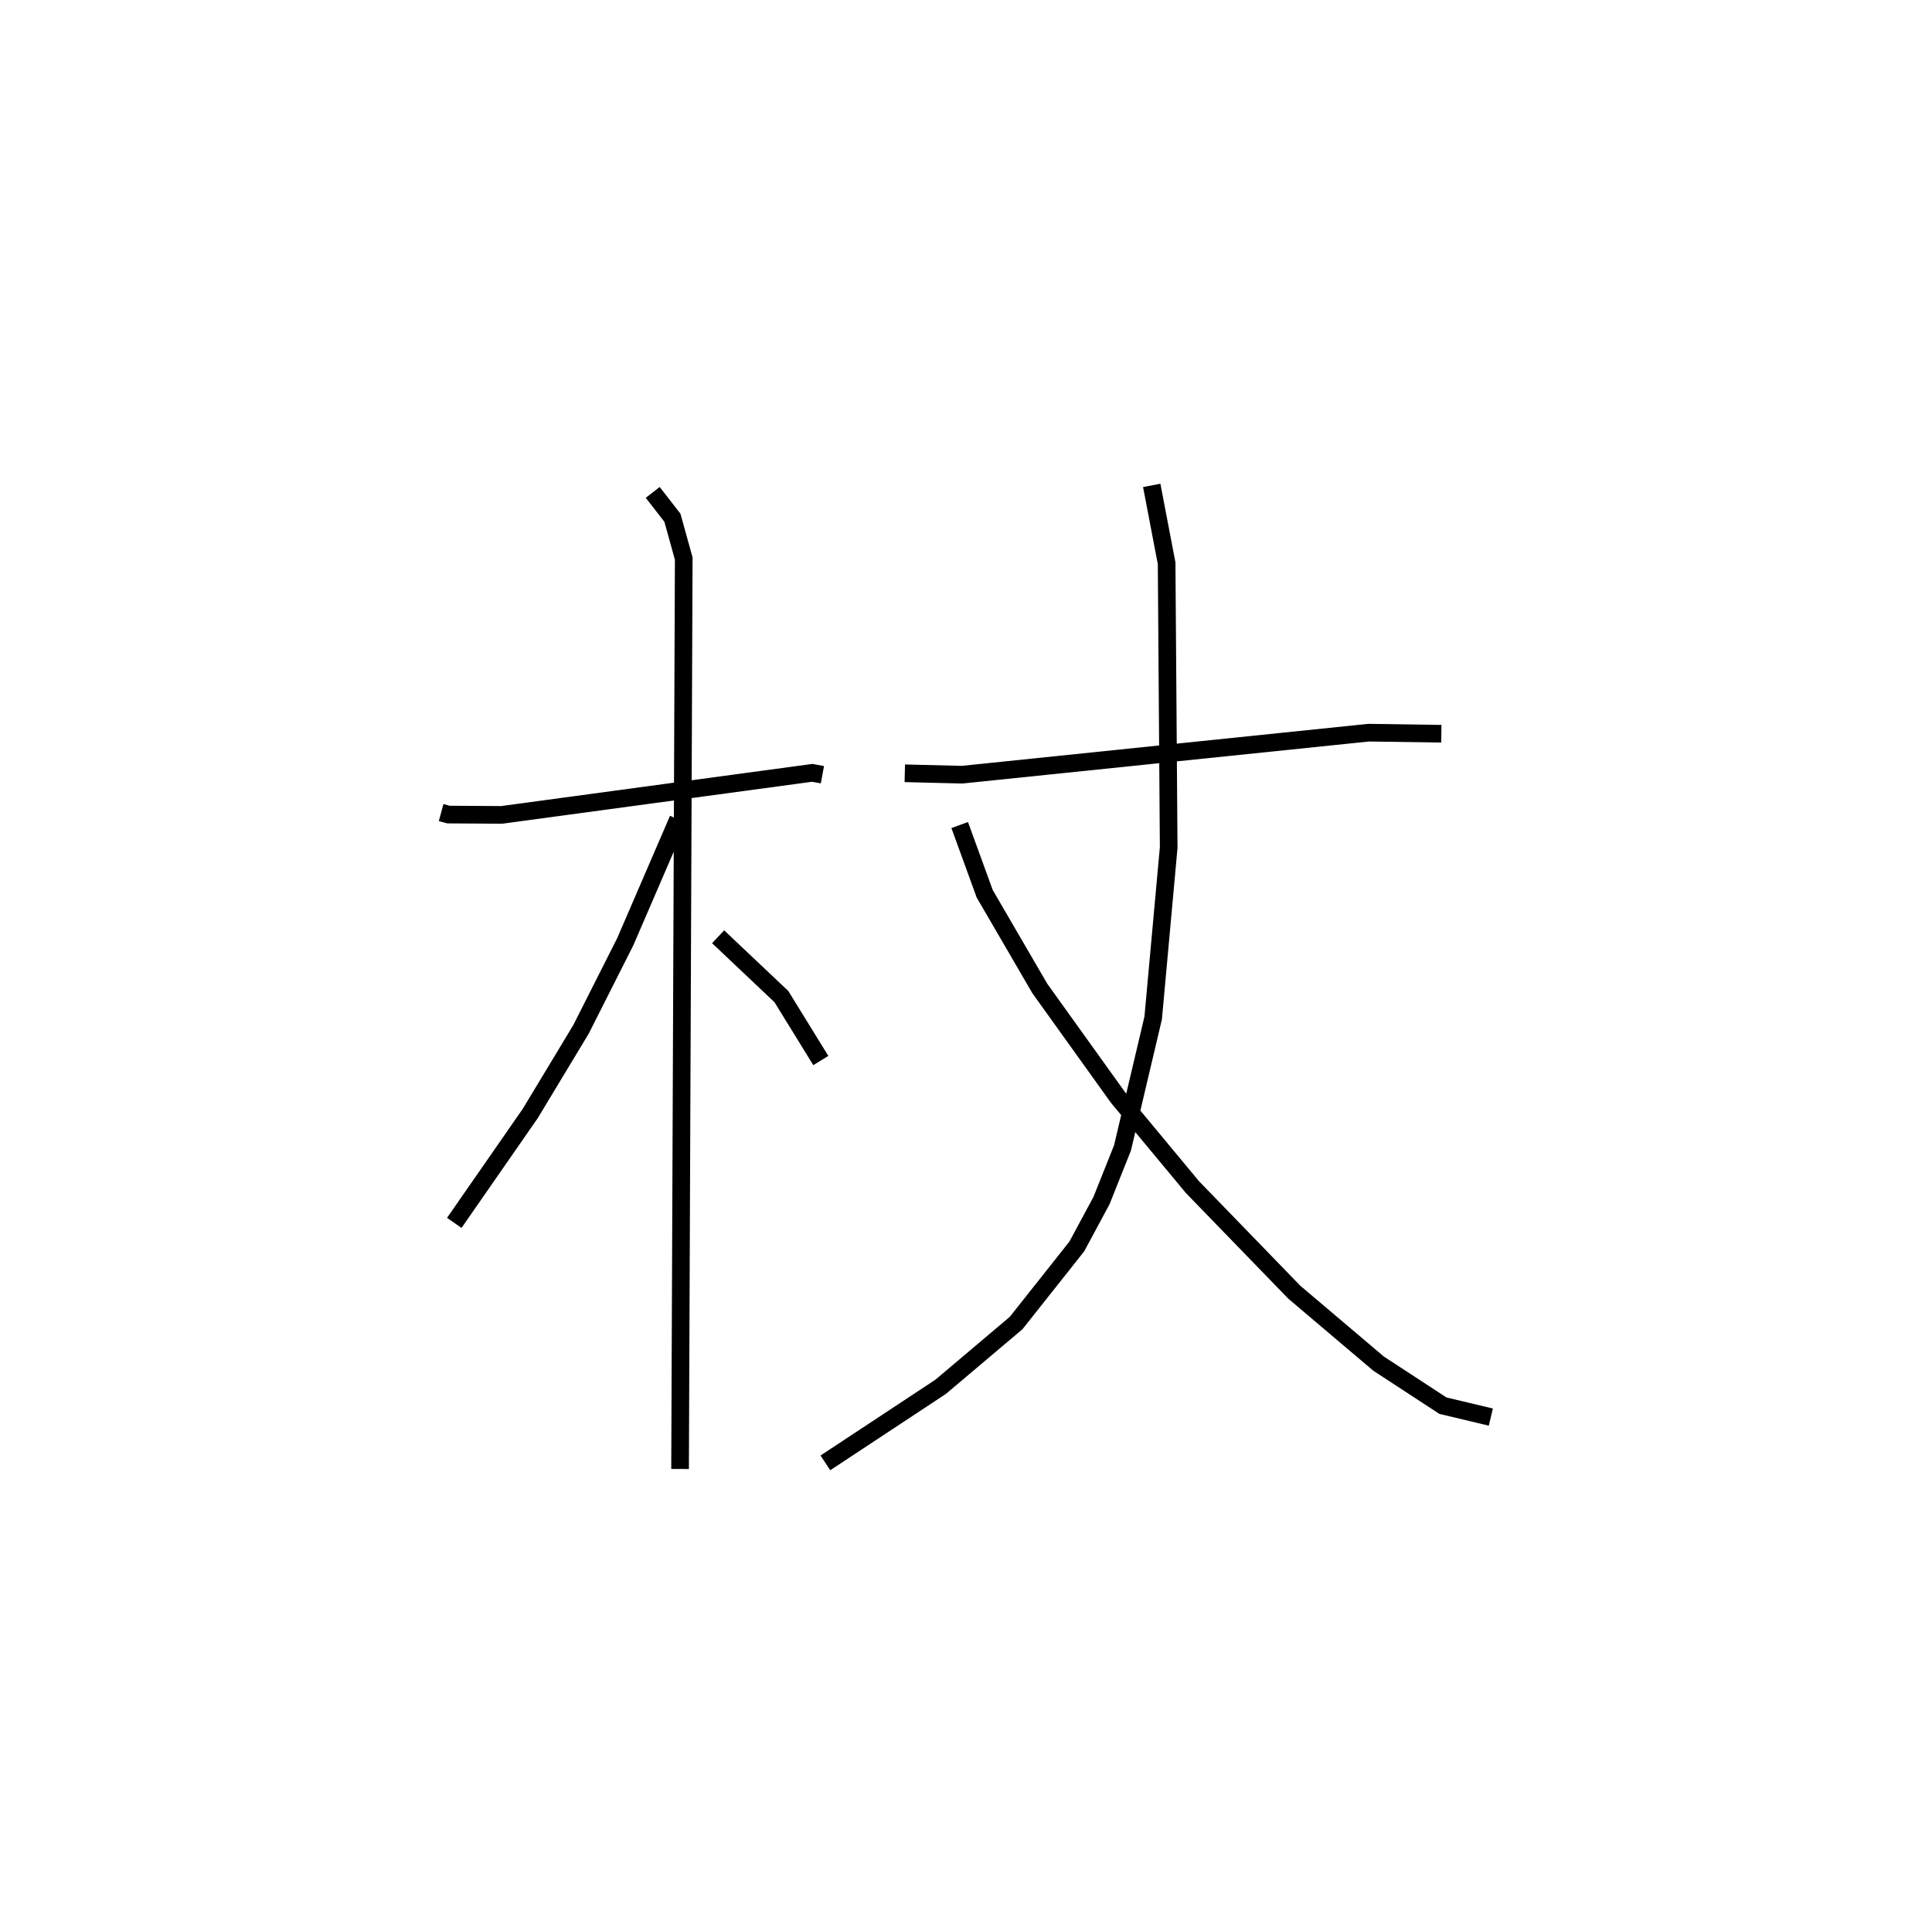<?xml version="1.0" encoding="utf-8" ?>
<svg baseProfile="full" height="108.268" version="1.1" width="109.493" xmlns="http://www.w3.org/2000/svg" xmlns:ev="http://www.w3.org/2001/xml-events" xmlns:xlink="http://www.w3.org/1999/xlink"><defs /><rect fill="white" height="108.268" width="109.493" x="0" y="0" /><path d="M25,25 m0.0,0.0 m-3.7868859159573276e-08,21.06 l0.418,0.113 3.009,0.019 l17.605,-2.384 0.577,0.106 m-9.617,-16.002 l1.115,1.434 0.643,2.316 l-0.208,51.606 m-0.111,-36.826 l-2.992,6.934 -2.51,4.971 l-2.876,4.768 -4.307,6.203 m14.953,-16.218 l3.587,3.393 2.233,3.623 m4.76,-16.283 l3.244,0.08 23.044,-2.382 l4.119,0.06 m-16.413,-14.077 l0.844,4.415 0.117,16.113 l-0.879,9.661 -1.738,7.363 l-1.189,2.984 -1.402,2.605 l-3.439,4.34 -4.281,3.618 l-6.528,4.309 m7.612,-36.155 l1.418,3.897 3.124,5.368 l4.43,6.177 4.216,5.078 l5.776,5.961 4.776,4.048 l3.646,2.383 2.716,0.647 " fill="none" stroke="black" stroke-width="1" /></svg>